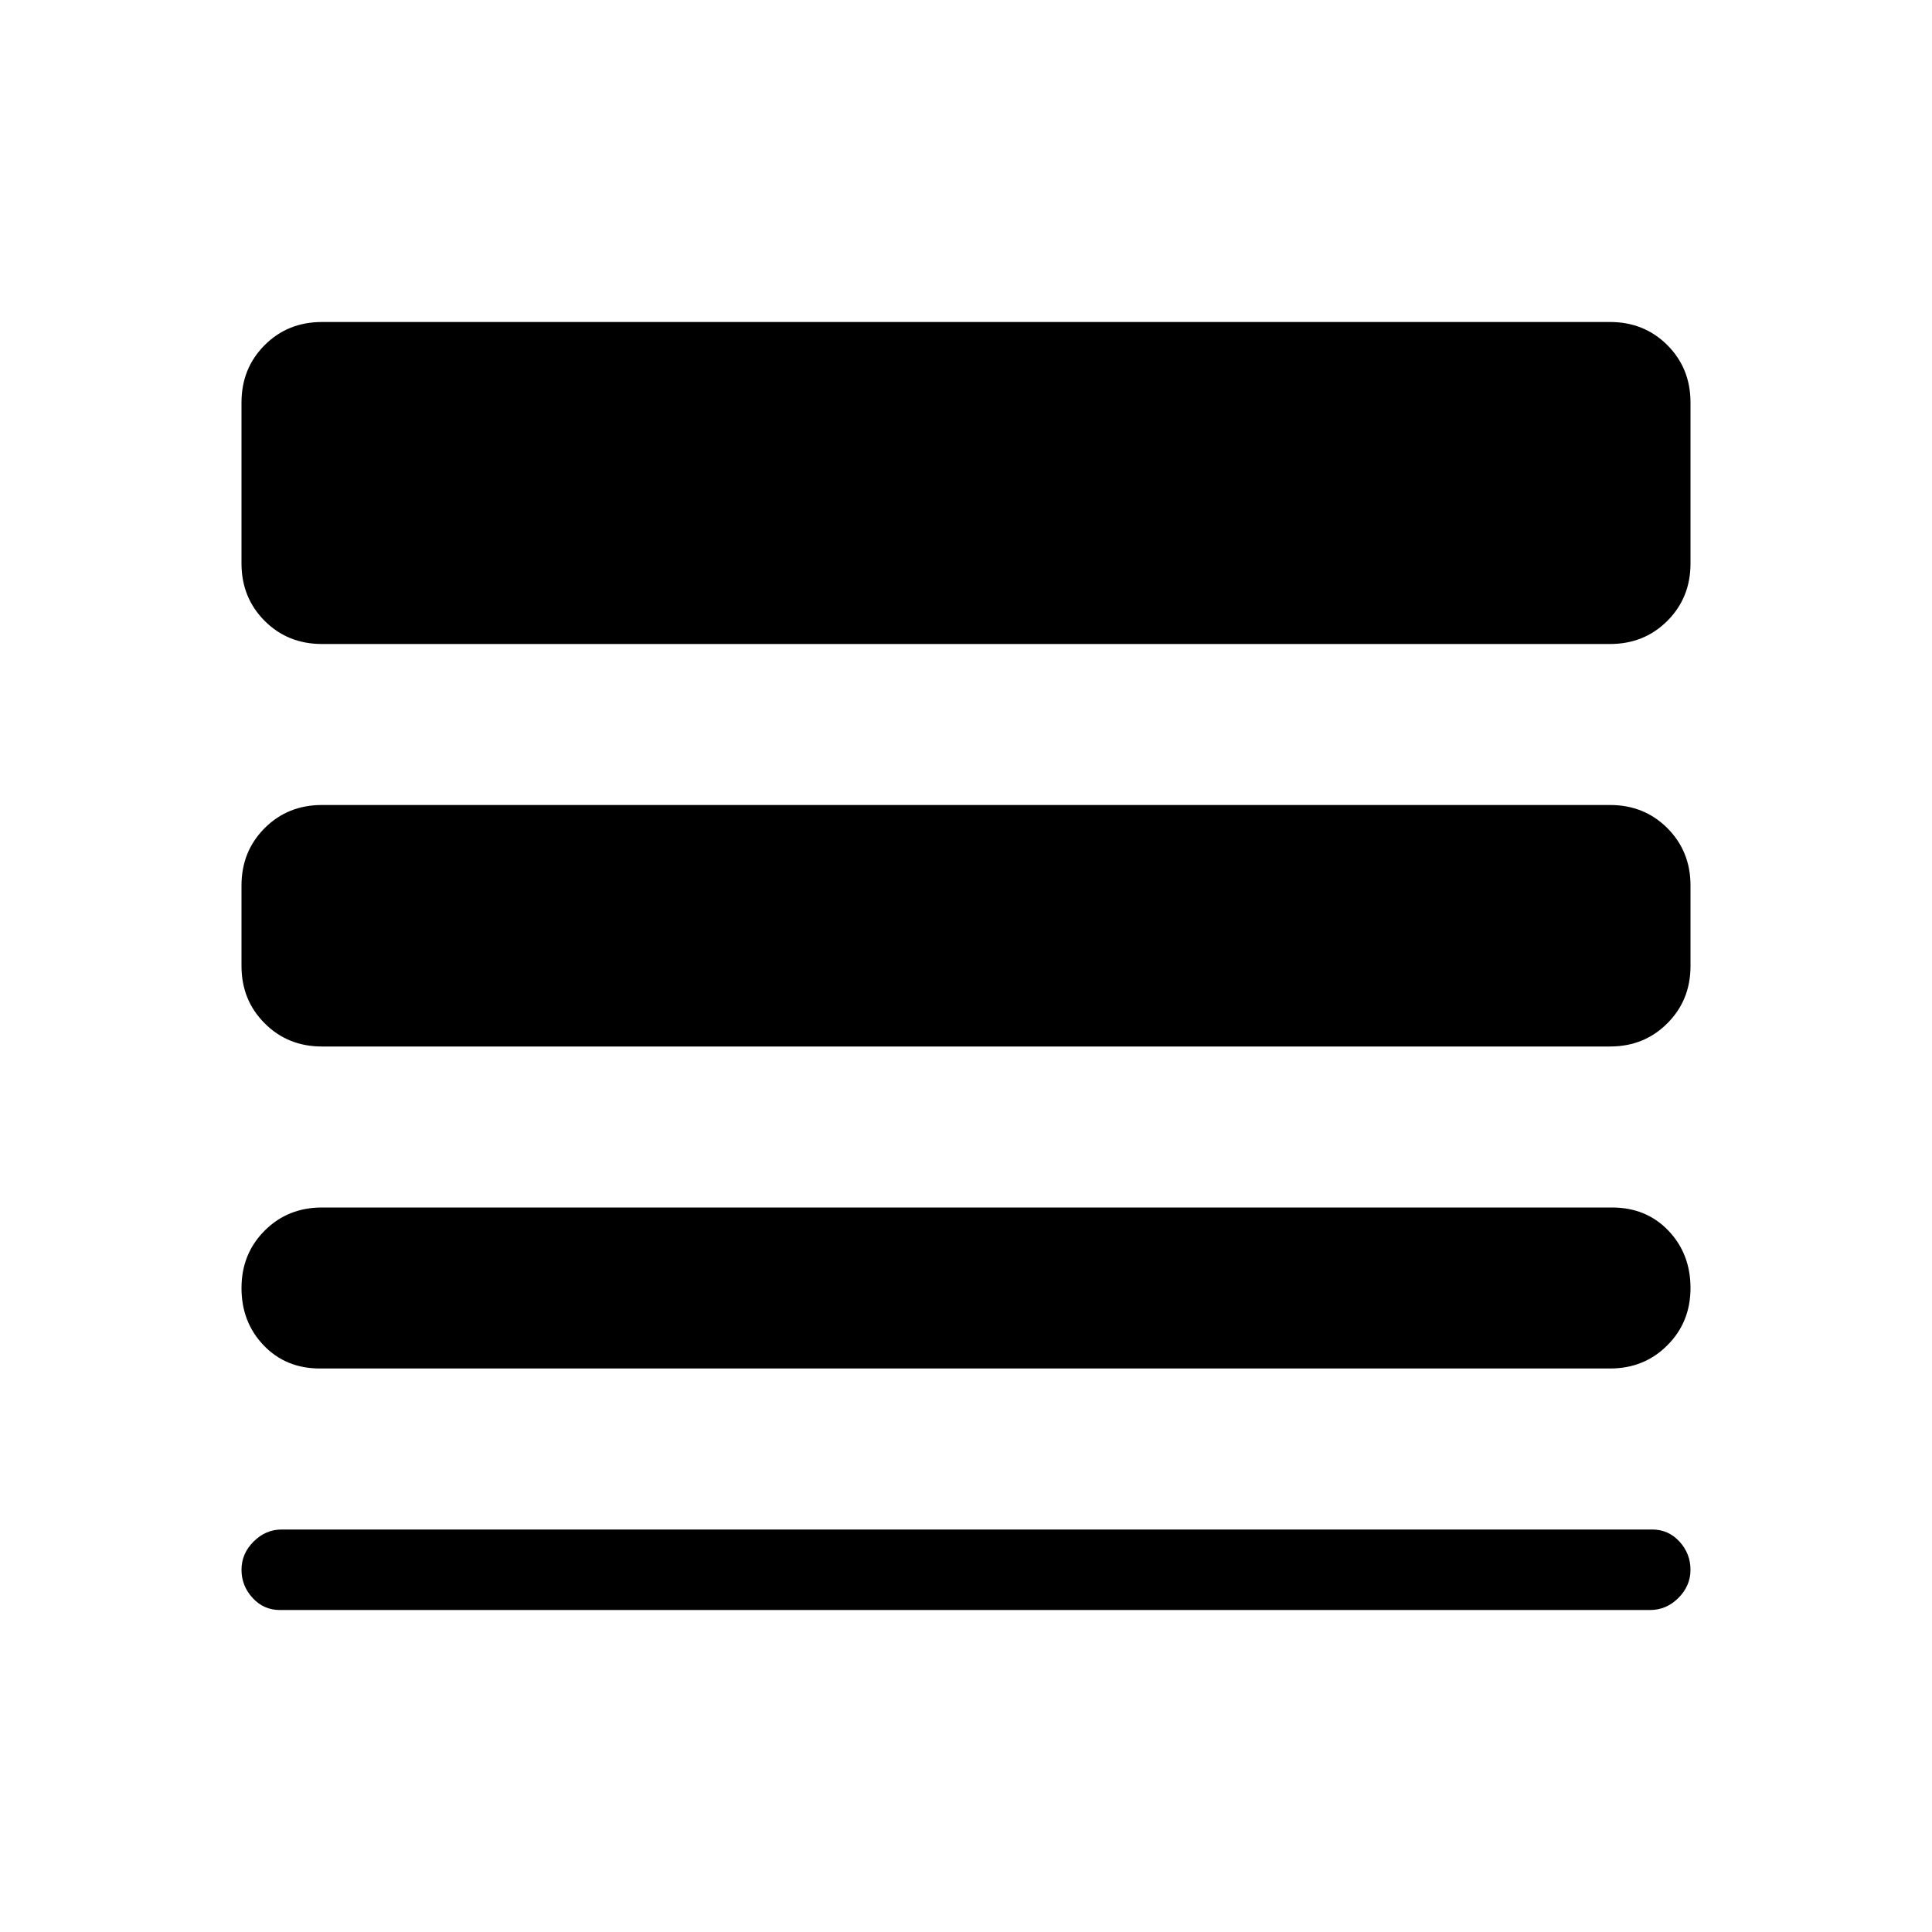 <svg xmlns="http://www.w3.org/2000/svg" height="24" width="24"><path d="M3.975 17q-.425 0-.7-.288Q3 16.425 3 16t.288-.713Q3.575 15 4 15h16.025q.425 0 .7.287.275.288.275.713t-.288.712Q20.425 17 20 17Zm-.5 3q-.2 0-.337-.15Q3 19.7 3 19.5q0-.2.15-.35.15-.15.35-.15h17.025q.2 0 .338.15.137.15.137.35 0 .2-.15.35-.15.15-.35.15ZM4 13q-.425 0-.712-.288Q3 12.425 3 12v-1q0-.425.288-.713Q3.575 10 4 10h16q.425 0 .712.287.288.288.288.713v1q0 .425-.288.712Q20.425 13 20 13Zm0-5q-.425 0-.712-.287Q3 7.425 3 7V5q0-.425.288-.713Q3.575 4 4 4h16q.425 0 .712.287Q21 4.575 21 5v2q0 .425-.288.713Q20.425 8 20 8Z"/></svg>